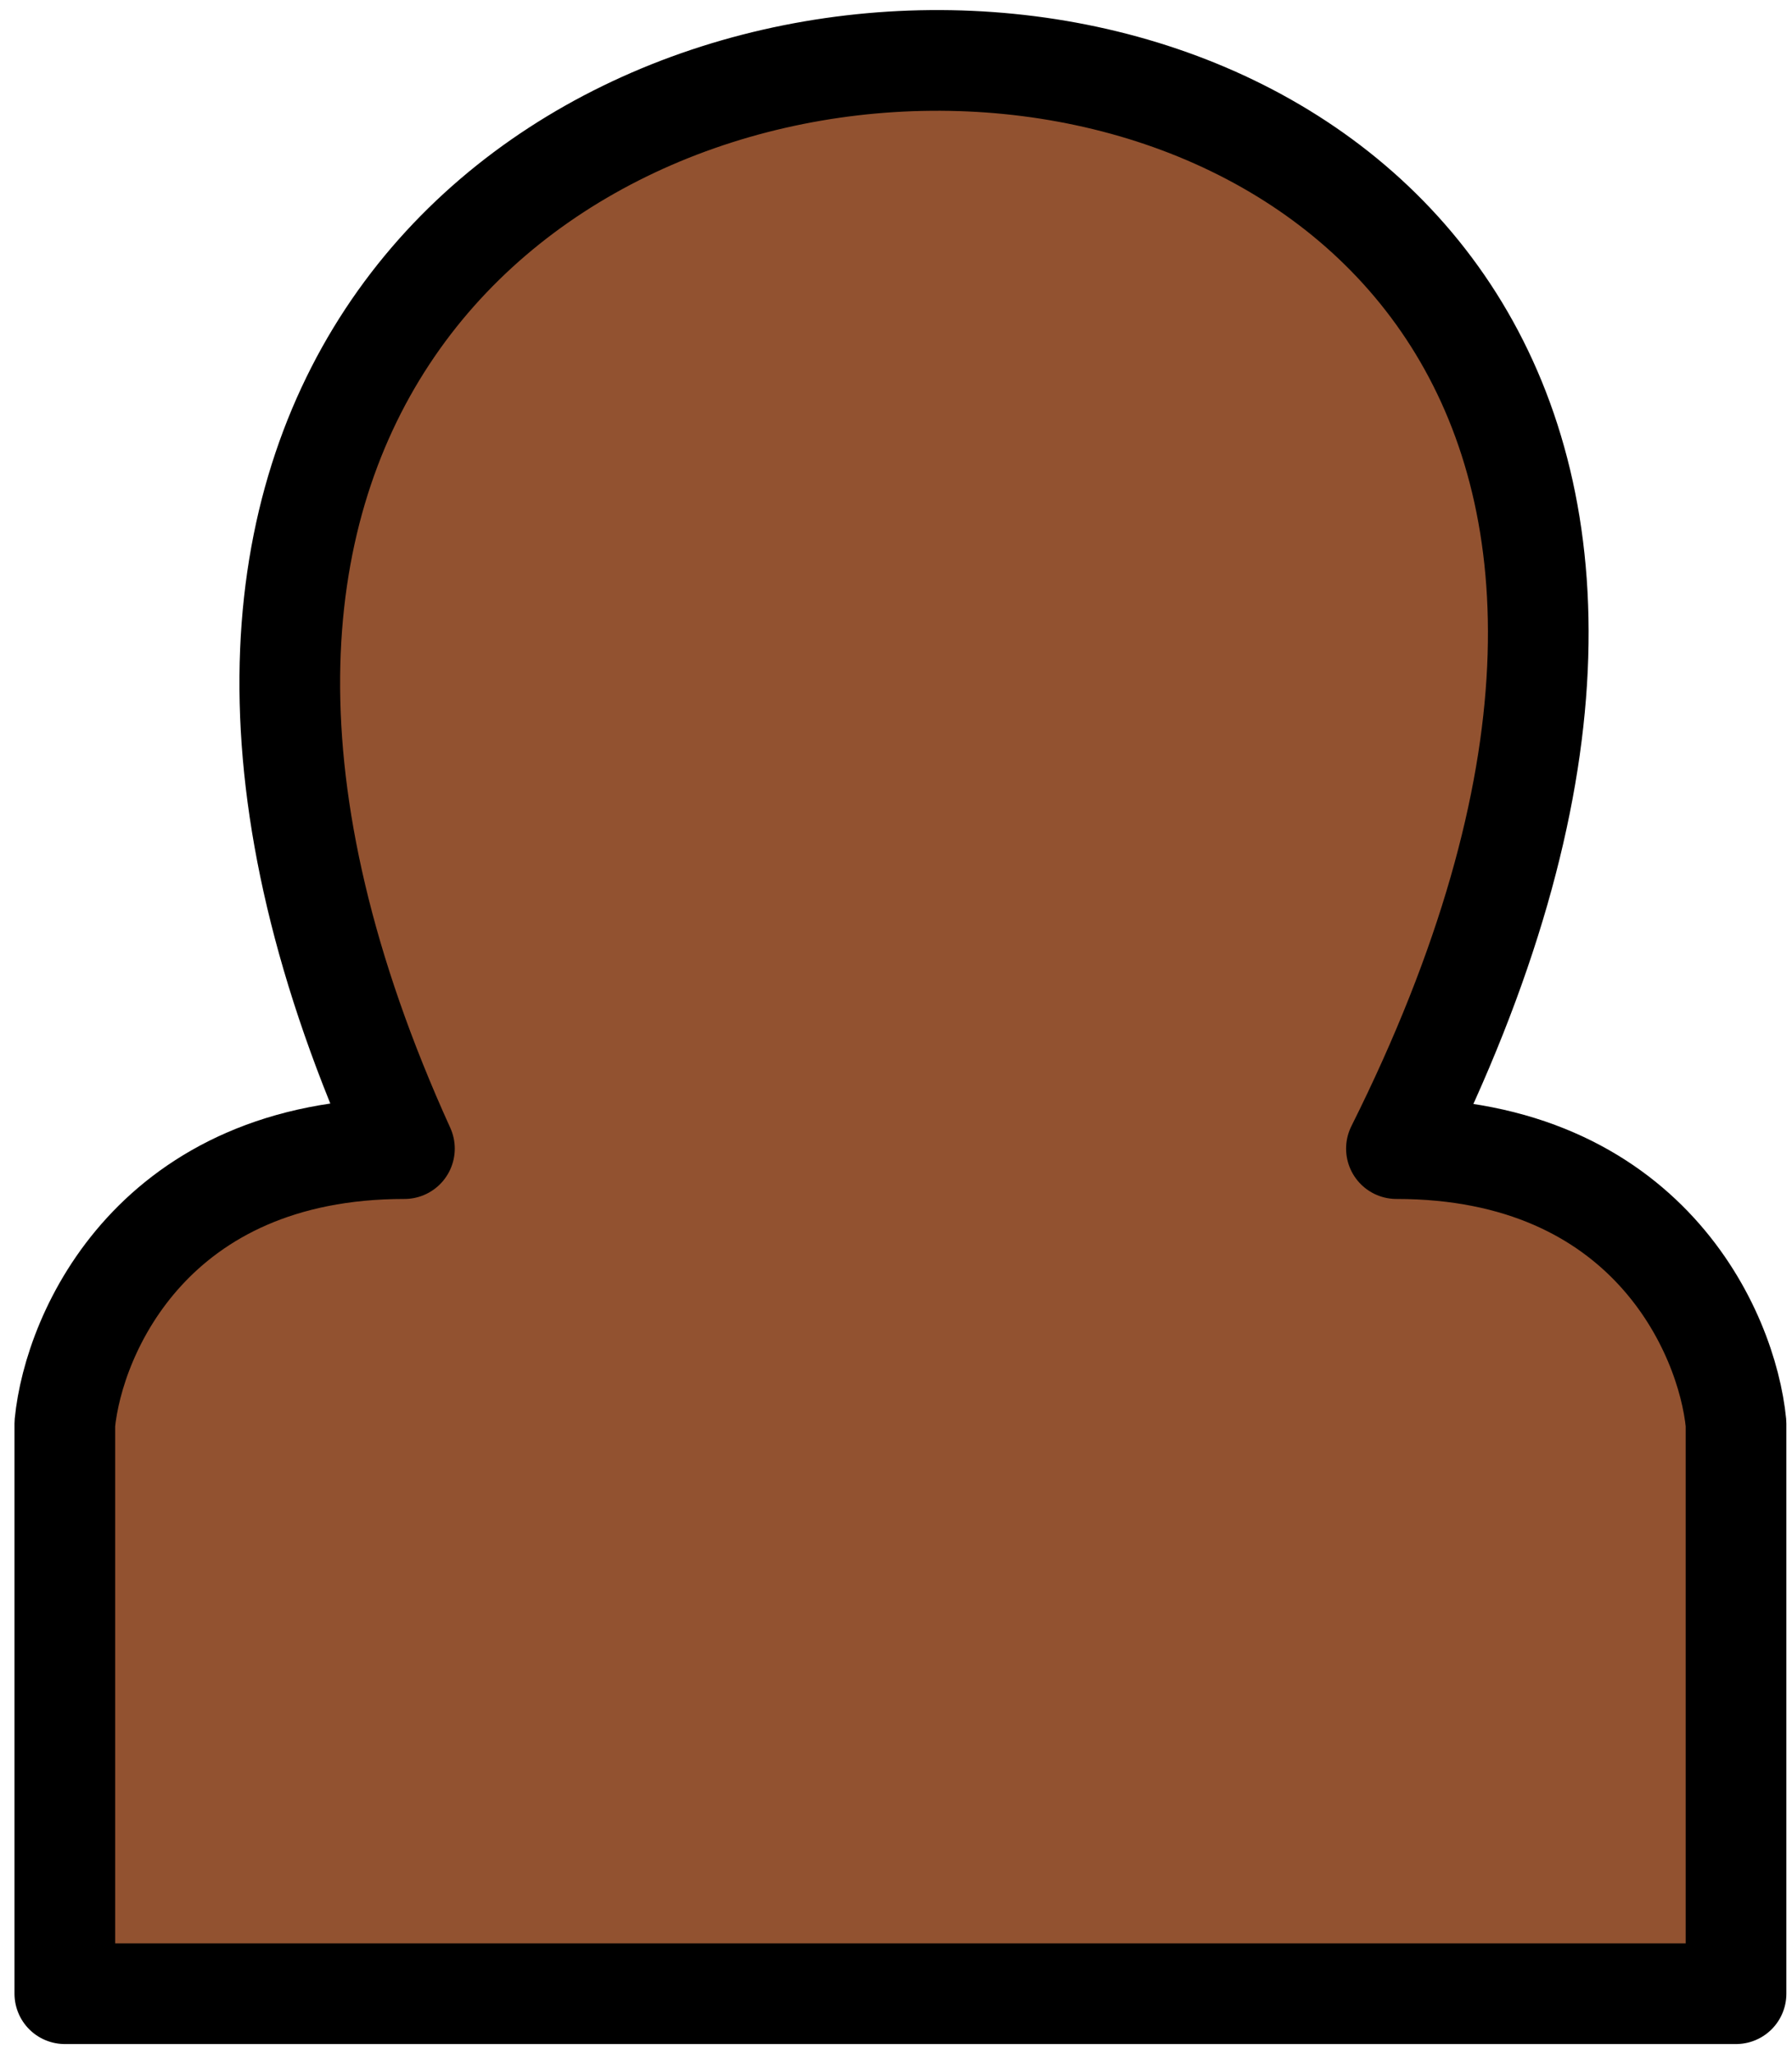 <svg width="89" height="102" viewBox="0 0 89 102" fill="none" xmlns="http://www.w3.org/2000/svg">
<path d="M20.086 57.036C-12.315 -14.252 105.749 -15.768 69.354 57.036C81.781 57.036 85.776 66.137 86.22 70.687L86.22 99H3.22V70.687C3.664 66.137 7.658 57.036 20.086 57.036Z" fill="#925230" stroke="black" stroke-width="5" stroke-linejoin="round"/>
</svg>
